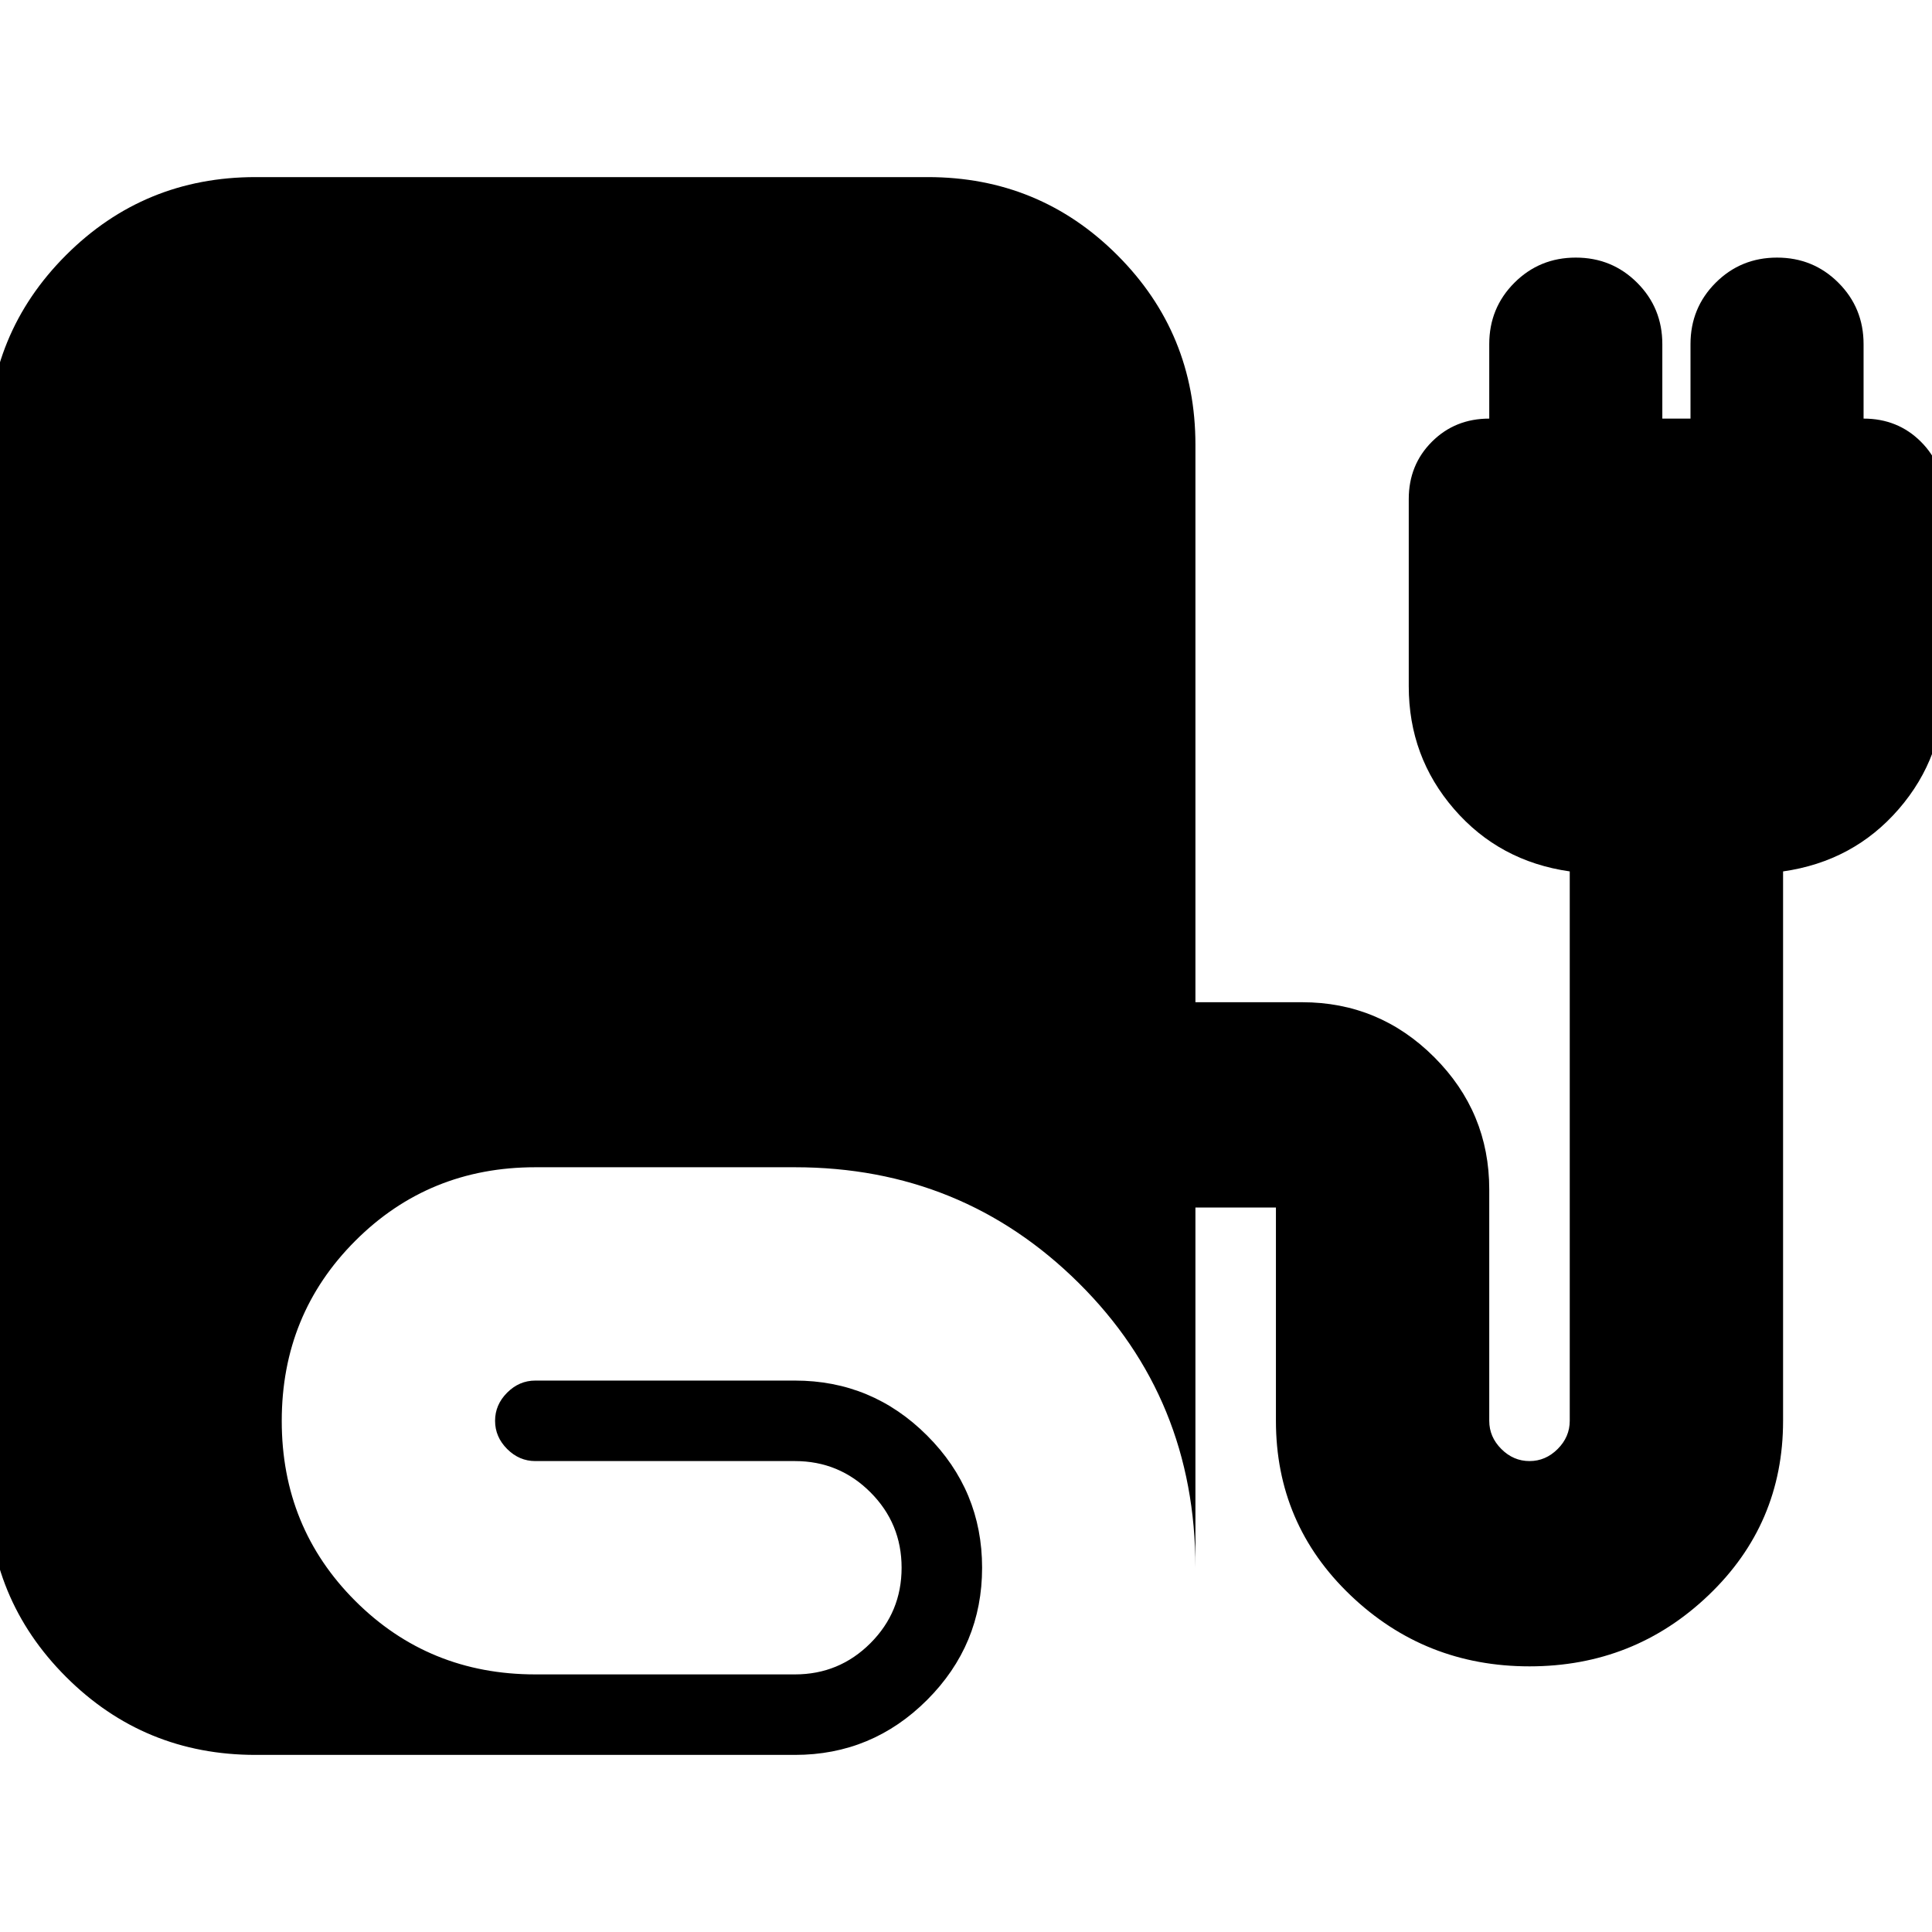 <svg xmlns="http://www.w3.org/2000/svg" height="24" viewBox="0 -960 960 960" width="24"><path d="M127-88q-55.42 0-94.21-38.79Q-6-165.58-6-221v-518q0-55.42 38.79-94.21Q71.58-872 127-872h334q55.42 0 94.21 38.79Q594-794.42 594-739v277h53q38.36 0 65.68 27.32Q740-407.36 740-369v115q0 8 6 14t14 6q8 0 14-6t6-14v-273q-35-5-57.5-31T700-619v-93q0-17 11.5-28.5T740-752v-37q0-18 12.5-30.5T783-832q18 0 30.5 12.5T826-789v37h14v-37q0-18 12.5-30.5T883-832q18 0 30.5 12.5T926-789v37q17 0 28.5 11.5T966-712v93q0 35-22.5 61T886-527v273q0 51.24-37 86.62T760-132q-52 0-89-35.38T634-254v-106h-40v179q0-84-58-141.5T395-380H266q-52.92 0-89.46 36.56Q140-306.89 140-253.94q0 52.94 36.54 89.44T266-128h129q22 0 37.5-15.5T448-181q0-22-15.5-37.5T395-234H266q-8 0-14-6t-6-14q0-8 6-14t14-6h129q38.36 0 65.68 27.32Q488-219.36 488-181q0 38.36-27.32 65.68Q433.36-88 395-88H127Z"/></svg>